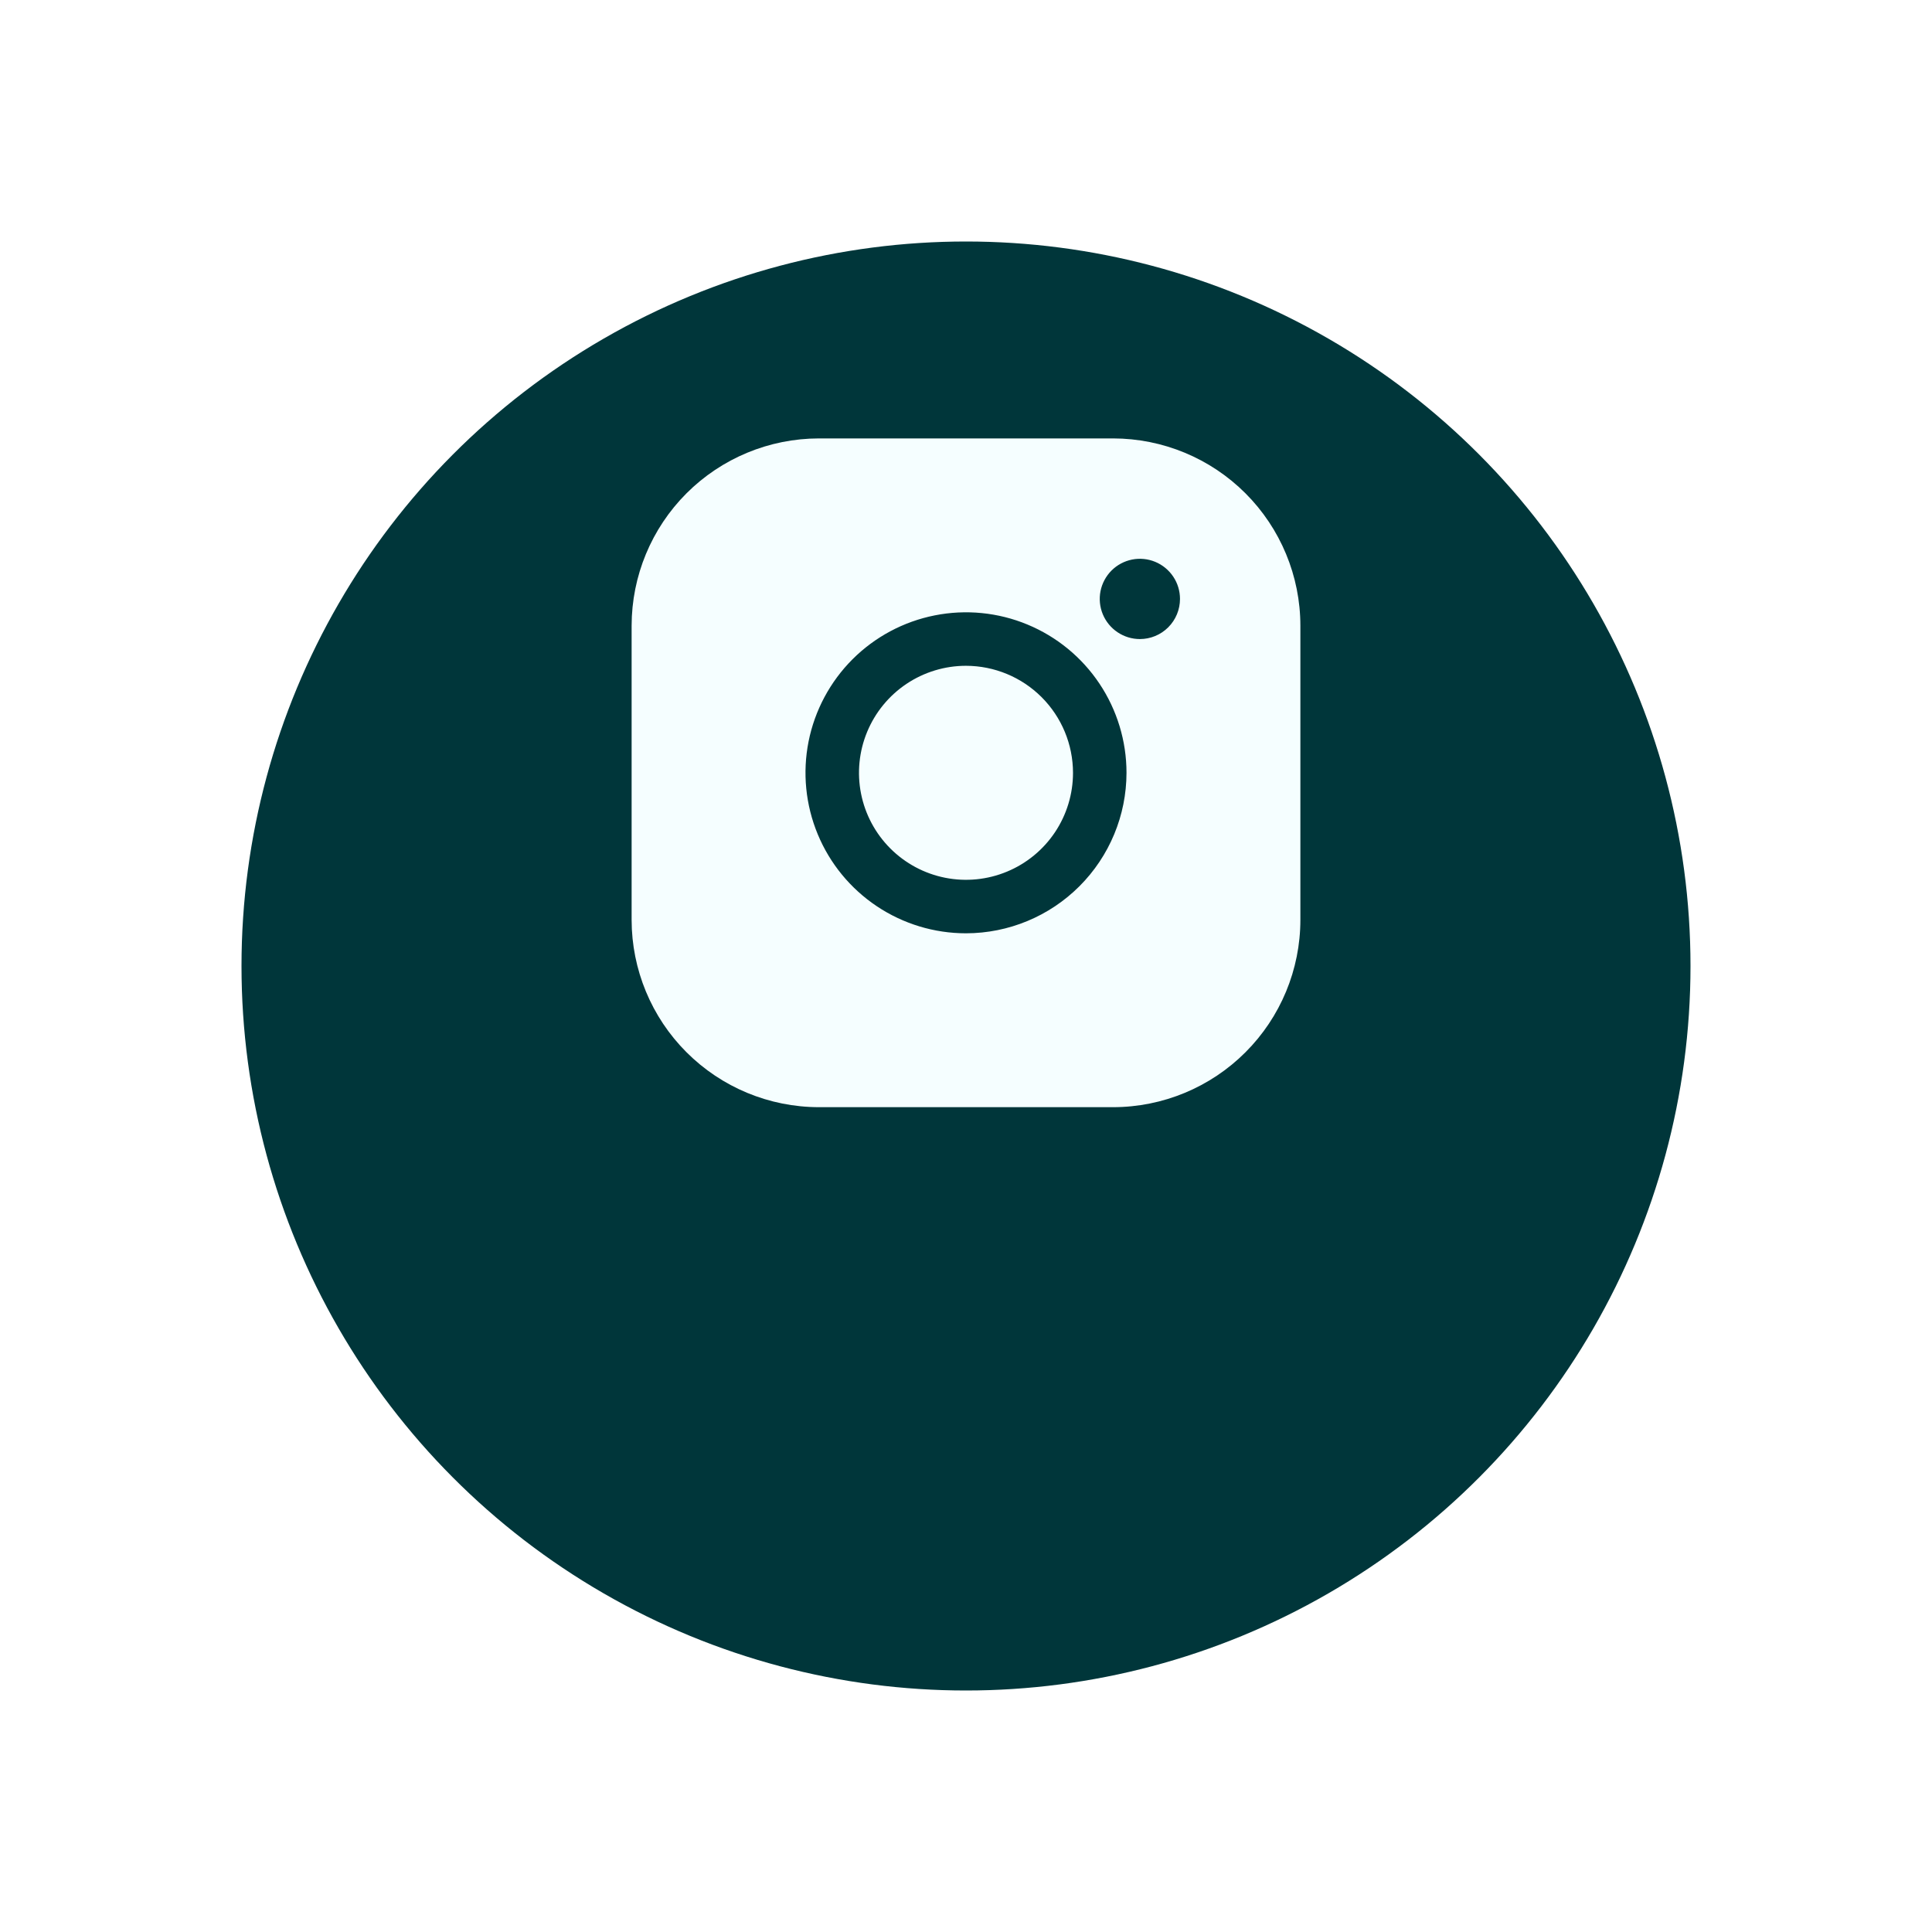 <svg width="80" height="80" viewBox="0 0 80 80" fill="none" xmlns="http://www.w3.org/2000/svg">
<g filter="url(#filter0_d)">
<circle cx="40" cy="32" r="30" fill="#00363A"/>
</g>
<path d="M44.431 32C44.431 32.876 44.171 33.733 43.684 34.462C43.197 35.19 42.505 35.758 41.696 36.093C40.886 36.429 39.995 36.517 39.136 36.346C38.276 36.175 37.487 35.753 36.867 35.133C36.247 34.513 35.825 33.724 35.654 32.864C35.483 32.005 35.571 31.114 35.907 30.304C36.242 29.495 36.81 28.803 37.538 28.316C38.267 27.829 39.124 27.569 40 27.569C41.175 27.571 42.301 28.038 43.132 28.869C43.962 29.699 44.429 30.825 44.431 32ZM53.846 25.908V38.092C53.844 40.148 53.026 42.119 51.572 43.572C50.119 45.026 48.148 45.844 46.092 45.846H33.908C31.852 45.844 29.881 45.026 28.427 43.572C26.974 42.119 26.156 40.148 26.154 38.092V25.908C26.156 23.852 26.974 21.881 28.427 20.427C29.881 18.974 31.852 18.156 33.908 18.154H46.092C48.148 18.156 50.119 18.974 51.572 20.427C53.026 21.881 53.844 23.852 53.846 25.908V25.908ZM46.646 32C46.646 30.686 46.256 29.401 45.526 28.308C44.796 27.215 43.758 26.363 42.543 25.86C41.329 25.357 39.993 25.225 38.703 25.482C37.414 25.738 36.23 26.371 35.3 27.3C34.371 28.23 33.738 29.414 33.481 30.703C33.225 31.993 33.357 33.329 33.86 34.543C34.363 35.758 35.215 36.796 36.308 37.526C37.401 38.256 38.685 38.646 40 38.646C41.762 38.644 43.451 37.943 44.697 36.697C45.943 35.451 46.644 33.762 46.646 32V32ZM48.861 24.8C48.861 24.471 48.764 24.15 48.581 23.877C48.399 23.604 48.139 23.391 47.836 23.265C47.532 23.139 47.198 23.106 46.876 23.17C46.553 23.235 46.257 23.393 46.025 23.625C45.793 23.858 45.635 24.154 45.57 24.476C45.506 24.798 45.539 25.132 45.665 25.436C45.791 25.739 46.004 25.999 46.277 26.181C46.55 26.364 46.871 26.462 47.2 26.462C47.641 26.462 48.063 26.287 48.375 25.975C48.686 25.663 48.861 25.241 48.861 24.8Z" fill="#F5FEFF"/>
<defs>
<filter id="filter0_d" x="0" y="0" width="80" height="80" filterUnits="userSpaceOnUse" color-interpolation-filters="sRGB">
<feFlood flood-opacity="0" result="BackgroundImageFix"/>
<feColorMatrix in="SourceAlpha" type="matrix" values="0 0 0 0 0 0 0 0 0 0 0 0 0 0 0 0 0 0 127 0"/>
<feOffset dy="8"/>
<feGaussianBlur stdDeviation="5"/>
<feColorMatrix type="matrix" values="0 0 0 0 0 0 0 0 0 0.391 0 0 0 0 0.42 0 0 0 0.15 0"/>
<feBlend mode="normal" in2="BackgroundImageFix" result="effect1_dropShadow"/>
<feBlend mode="normal" in="SourceGraphic" in2="effect1_dropShadow" result="shape"/>
</filter>
</defs>
</svg>
